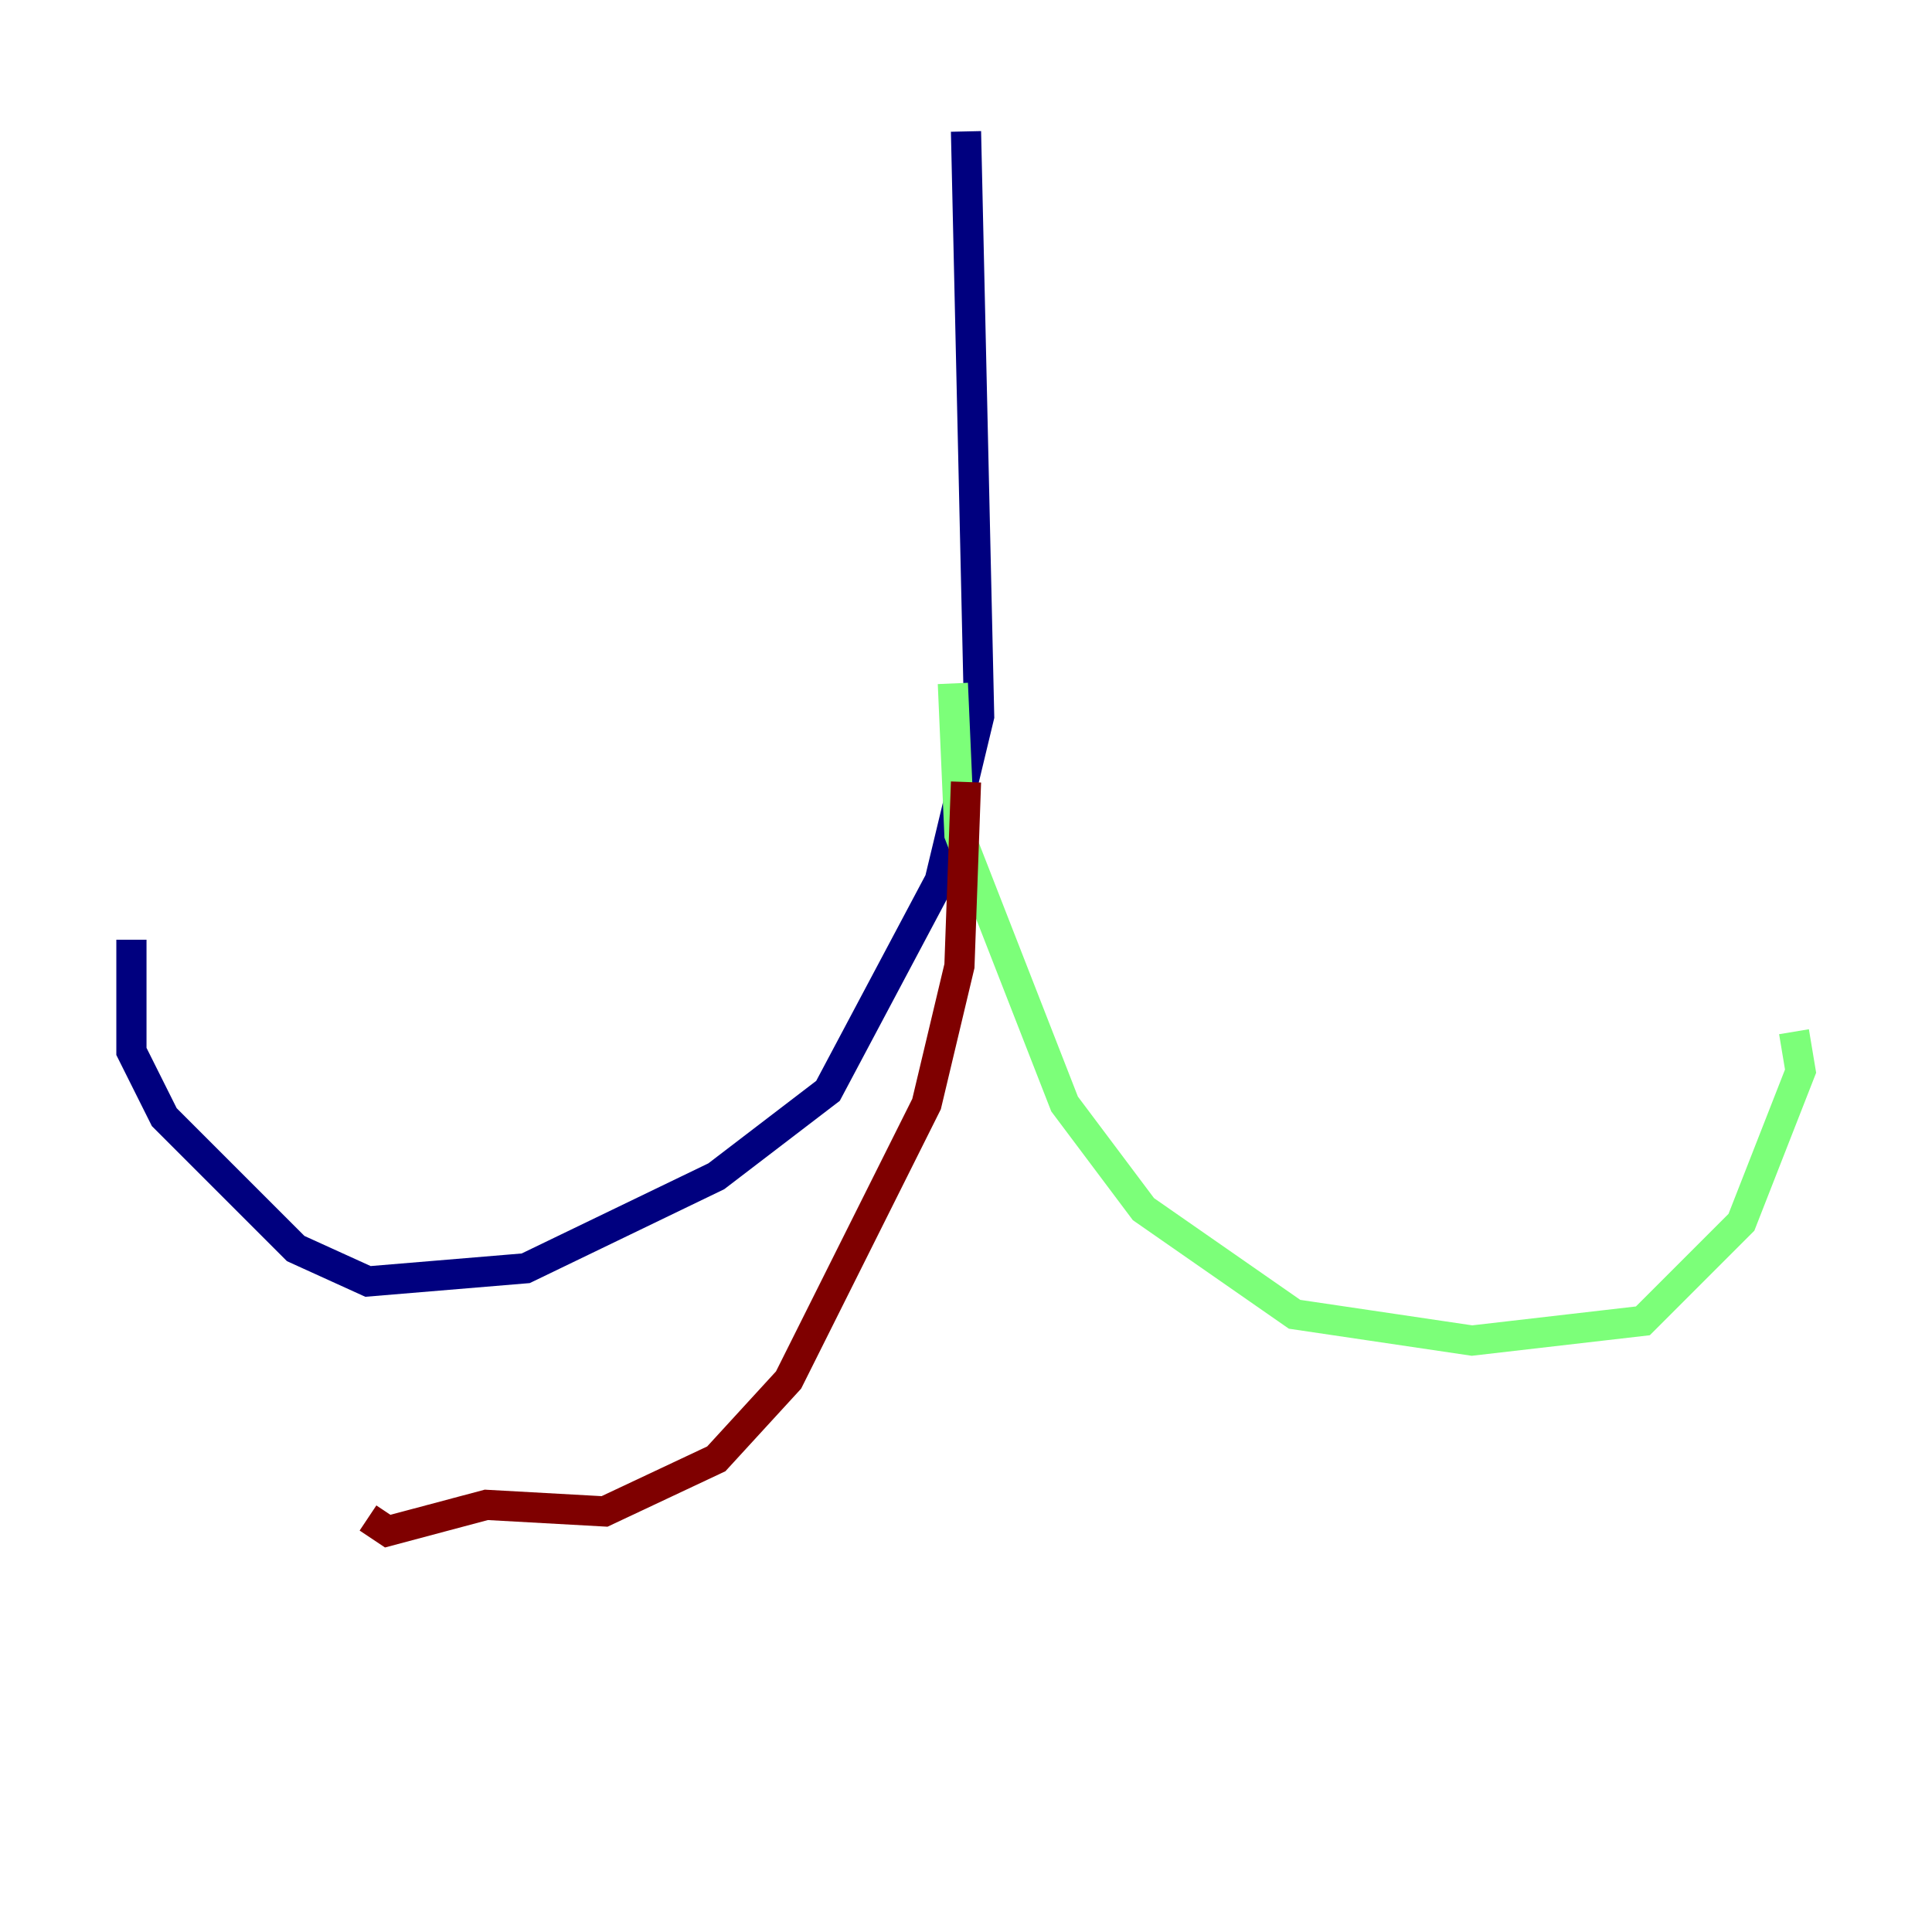 <?xml version="1.0" encoding="utf-8" ?>
<svg baseProfile="tiny" height="128" version="1.2" viewBox="0,0,128,128" width="128" xmlns="http://www.w3.org/2000/svg" xmlns:ev="http://www.w3.org/2001/xml-events" xmlns:xlink="http://www.w3.org/1999/xlink"><defs /><polyline fill="none" points="64.0,8.707 64.871,47.456 62.258,58.34 54.857,72.272 47.456,77.932 34.83,84.027 24.381,84.898 19.592,82.721 10.884,74.014 8.707,69.66 8.707,62.258" stroke="#00007f" stroke-width="2" /><polyline fill="none" points="63.129,45.279 63.565,55.292 70.531,73.143 75.755,80.109 85.769,87.075 97.524,88.816 108.844,87.51 115.374,80.98 119.293,70.966 118.857,68.354" stroke="#7cff79" stroke-width="2" /><polyline fill="none" points="64.0,51.809 63.565,64.0 61.388,73.143 52.245,91.429 47.456,96.653 40.054,100.136 32.218,99.701 25.687,101.442 24.381,100.571" stroke="#7f0000" stroke-width="2" /></svg>